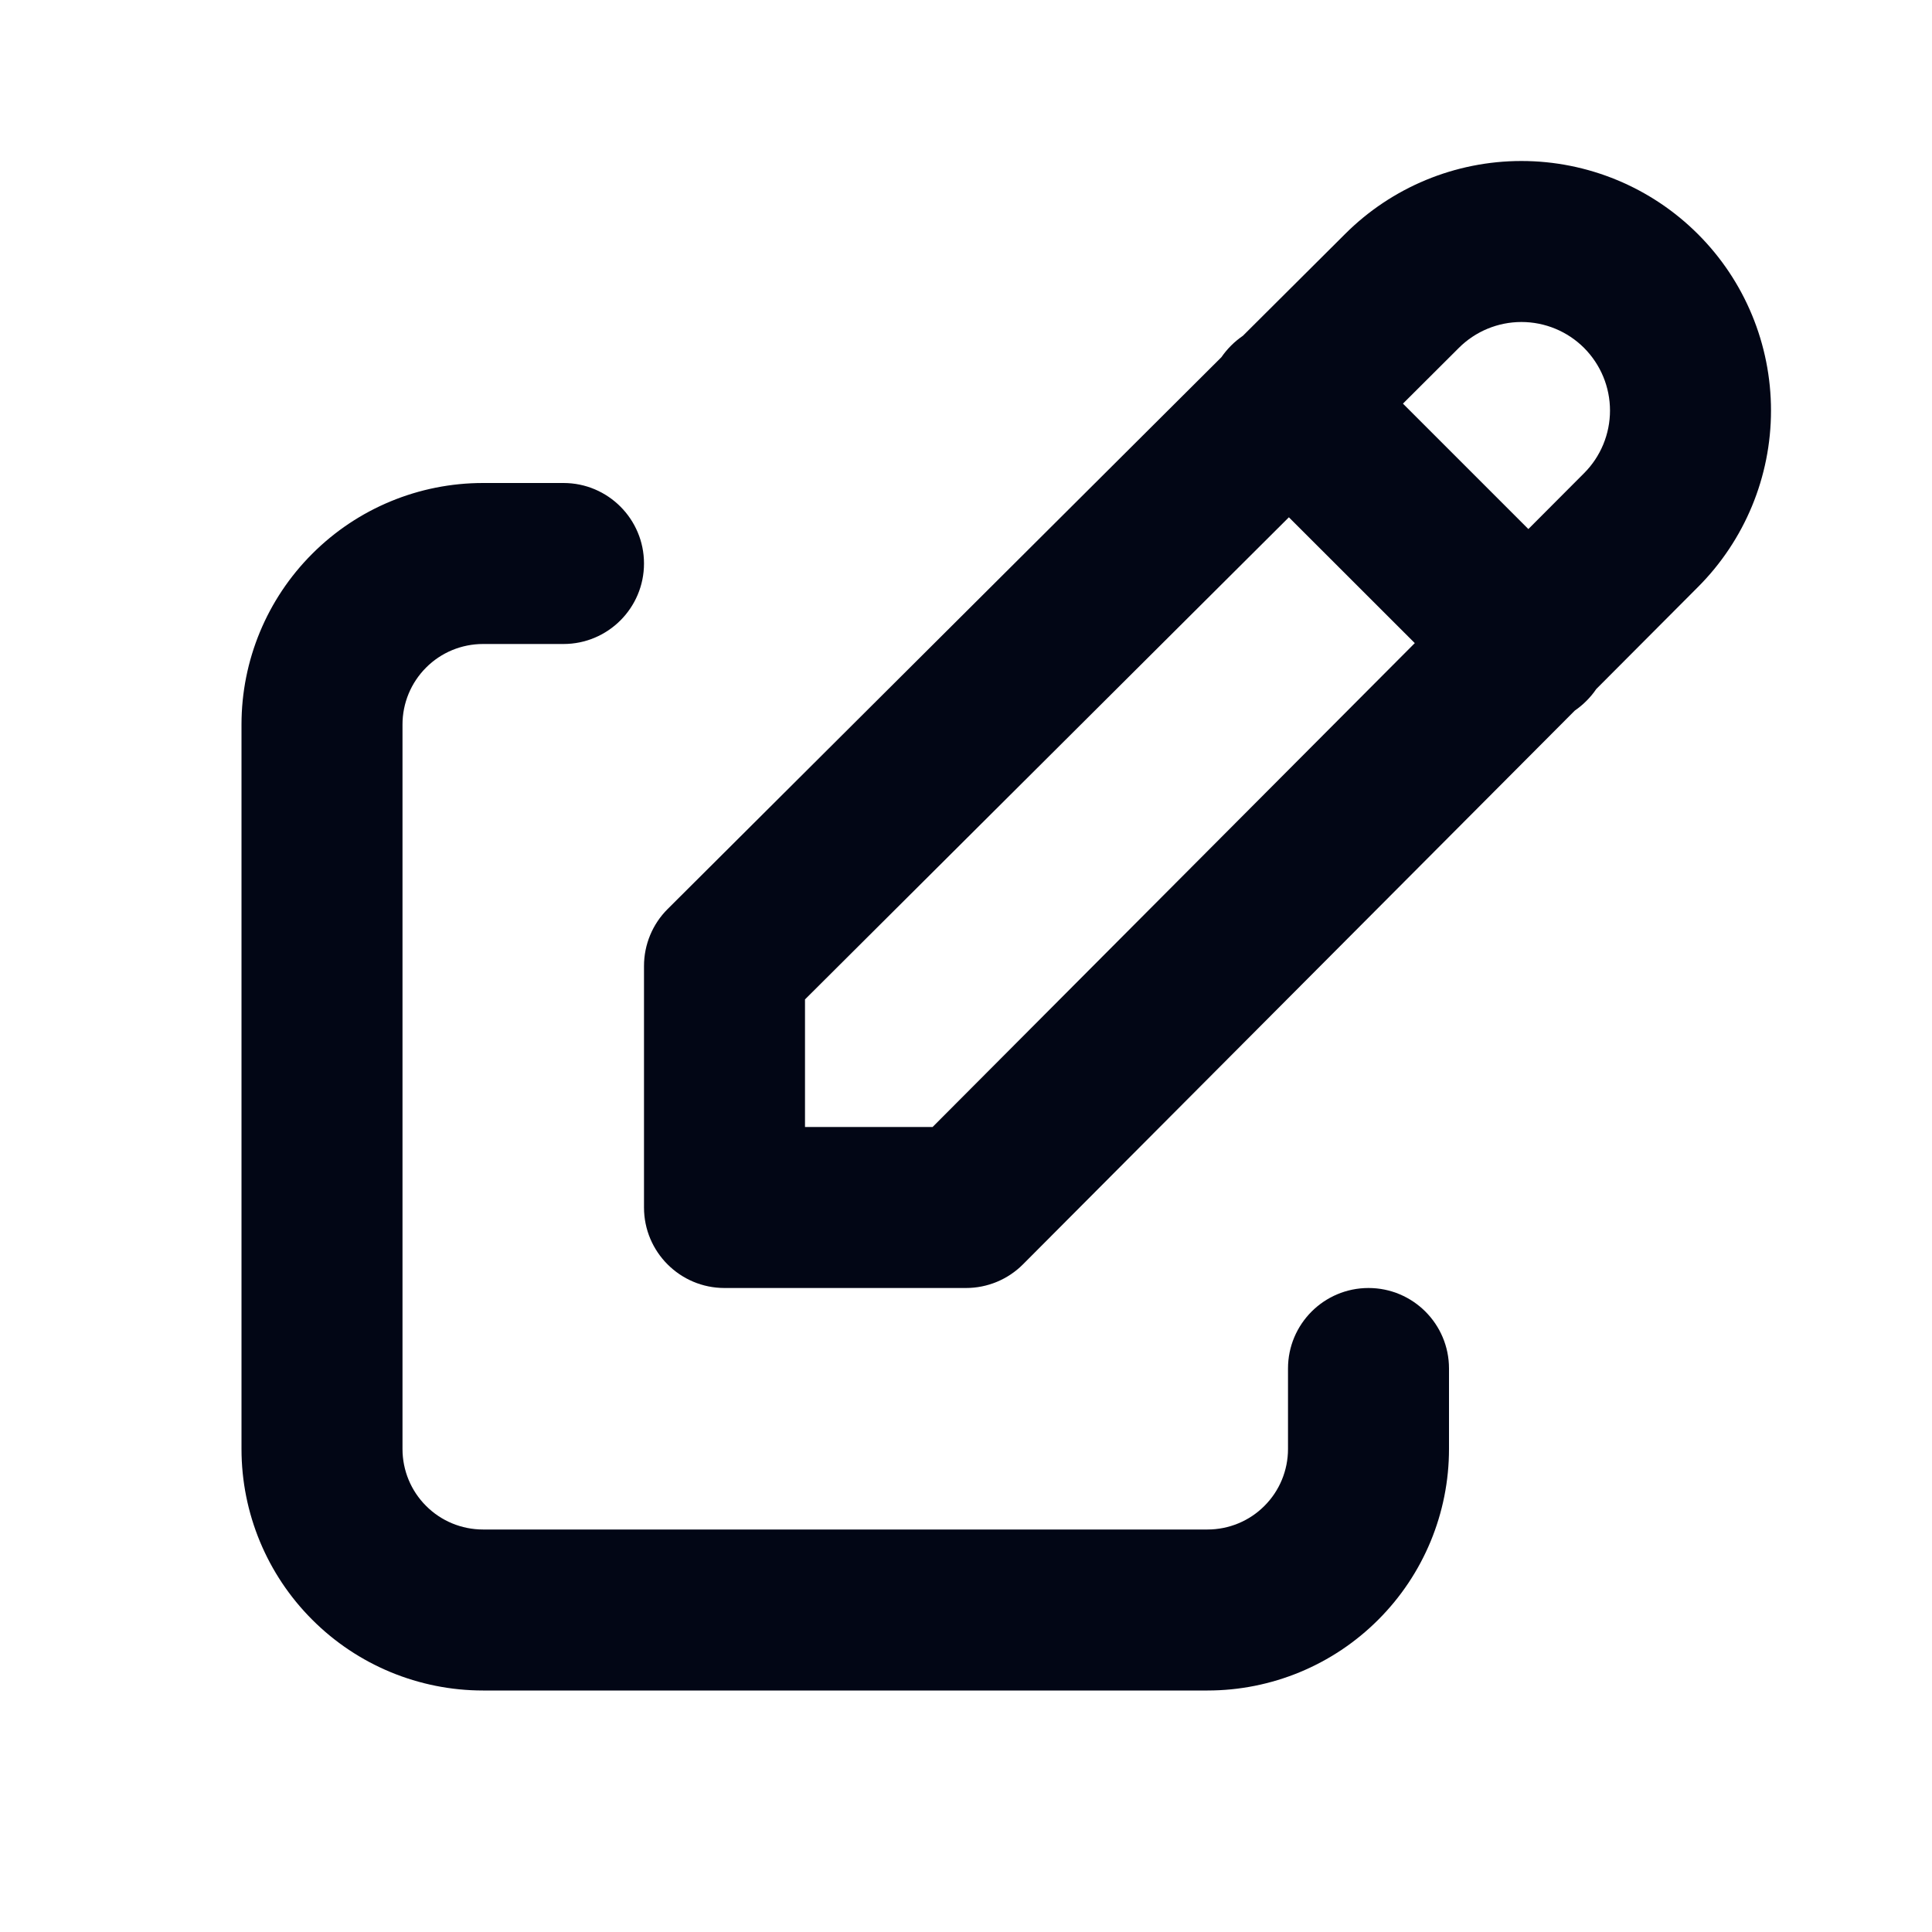 <svg width="24" height="24" viewBox="0 0 24 24" fill="none" xmlns="http://www.w3.org/2000/svg">
<path fill-rule="evenodd" clip-rule="evenodd" d="M16.709 2.907C17.29 2.326 18.078 2 18.9 2C19.722 2 20.511 2.327 21.092 2.908C21.674 3.489 22 4.278 22 5.1C22 5.922 21.674 6.71 21.093 7.292C21.092 7.292 21.093 7.292 21.093 7.292L19.829 8.56C19.794 8.612 19.753 8.661 19.707 8.707C19.662 8.752 19.614 8.792 19.563 8.827L12.708 15.706C12.521 15.894 12.266 16 12 16H9C8.448 16 8 15.552 8 15V12C8 11.734 8.106 11.479 8.294 11.292L15.173 4.437C15.208 4.386 15.248 4.338 15.293 4.293C15.339 4.247 15.388 4.207 15.44 4.171L16.708 2.908C16.708 2.908 16.708 2.907 16.709 2.907ZM16.011 6.426L10 12.415V14H11.585L17.575 7.989L16.011 6.426ZM18.986 6.572L17.428 5.014L18.122 4.322C18.328 4.116 18.608 4 18.9 4C19.192 4 19.472 4.116 19.678 4.322C19.884 4.529 20 4.808 20 5.1C20 5.392 19.884 5.672 19.678 5.878L18.986 6.572ZM3.879 6.879C4.441 6.316 5.204 6 6 6H7C7.552 6 8 6.448 8 7C8 7.552 7.552 8 7 8H6C5.735 8 5.48 8.105 5.293 8.293C5.105 8.481 5 8.735 5 9V18C5 18.265 5.105 18.52 5.293 18.707C5.48 18.895 5.735 19 6 19H15C15.265 19 15.52 18.895 15.707 18.707C15.895 18.52 16 18.265 16 18V17C16 16.448 16.448 16 17 16C17.552 16 18 16.448 18 17V18C18 18.796 17.684 19.559 17.121 20.121C16.559 20.684 15.796 21 15 21H6C5.204 21 4.441 20.684 3.879 20.121C3.316 19.559 3 18.796 3 18V9C3 8.204 3.316 7.441 3.879 6.879Z" fill="#020615"/>
</svg>
